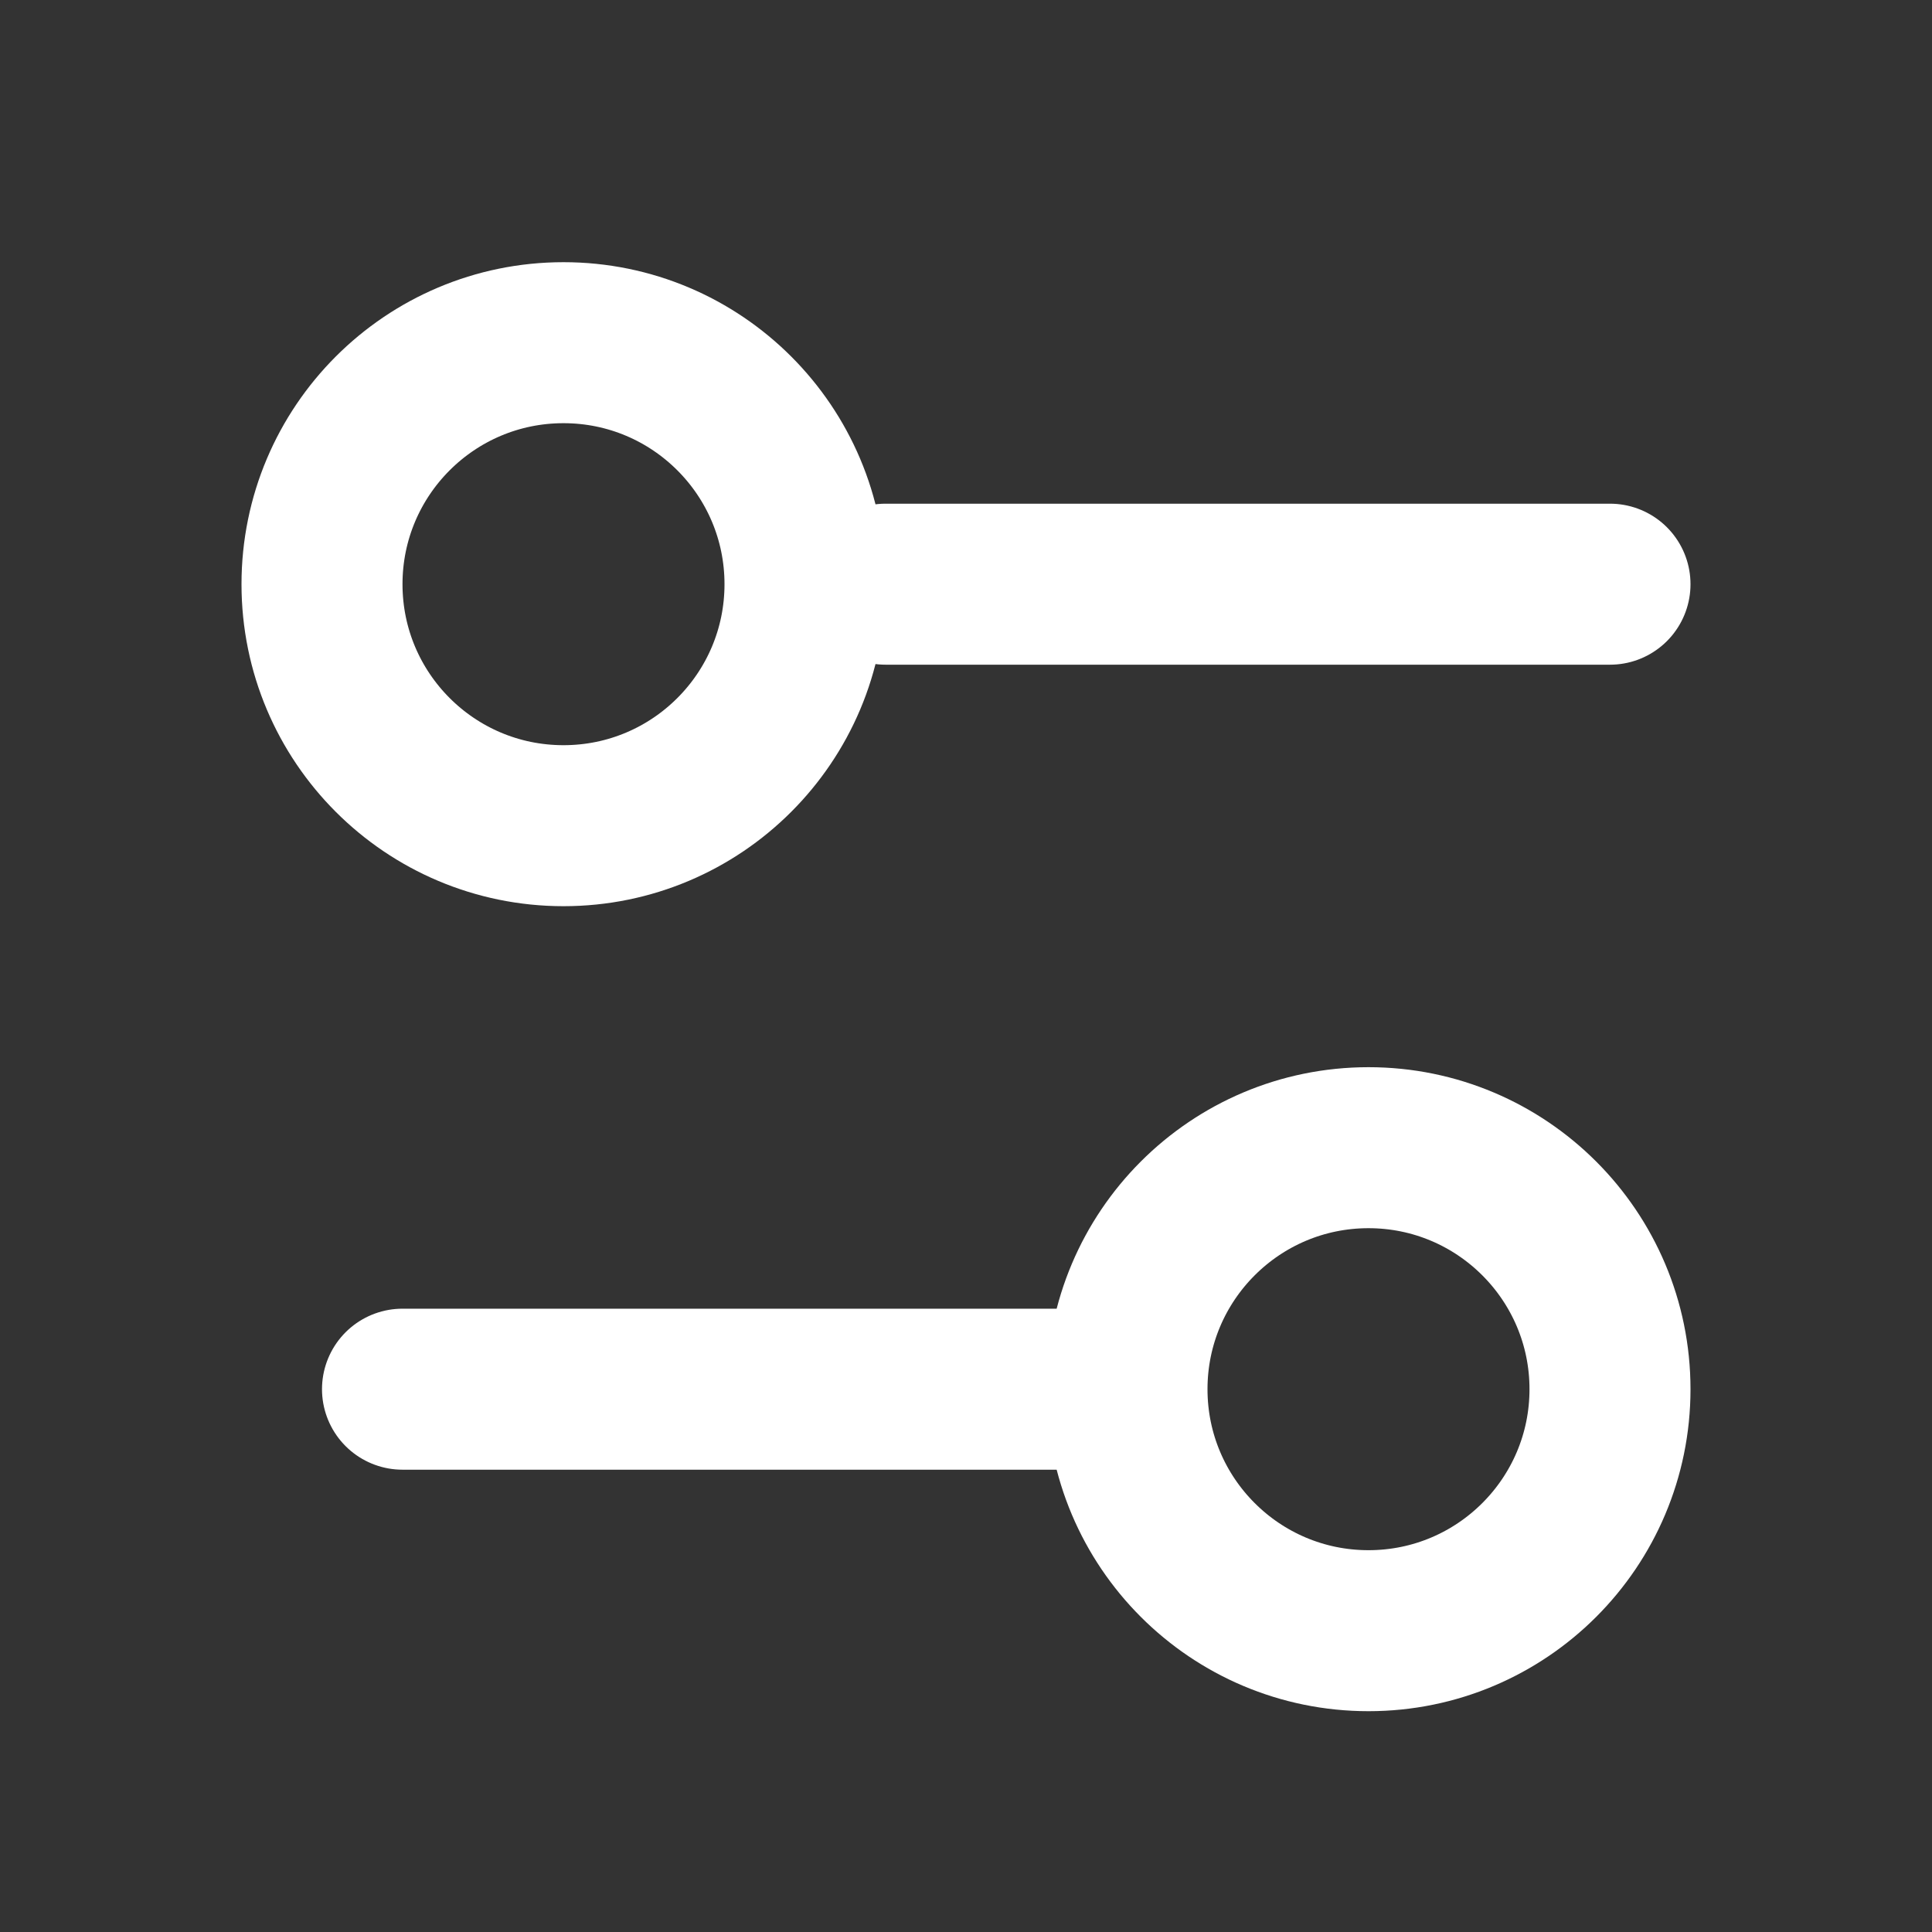 <svg width="24" height="24" fill="none" xmlns="http://www.w3.org/2000/svg">
  <rect width="100%" height="100%" fill="#333333" stroke="none"/>
  <path d="M20 7.257H11M14 17.257H5M14 17.257C14 18.914 15.343 20.257 17 20.257C18.657 20.257 20 18.914 20 17.257C20 15.601 18.657 14.257 17 14.257C15.343 14.257 14 15.601 14 17.257ZM10 7.257C10 8.914 8.657 10.257 7 10.257C5.343 10.257 4 8.914 4 7.257C4 5.6 5.343 4.257 7 4.257C8.657 4.257 10 5.6 10 7.257Z" stroke="white" stroke-width="2" stroke-linecap="round" stroke-linejoin="round"/>
</svg>
